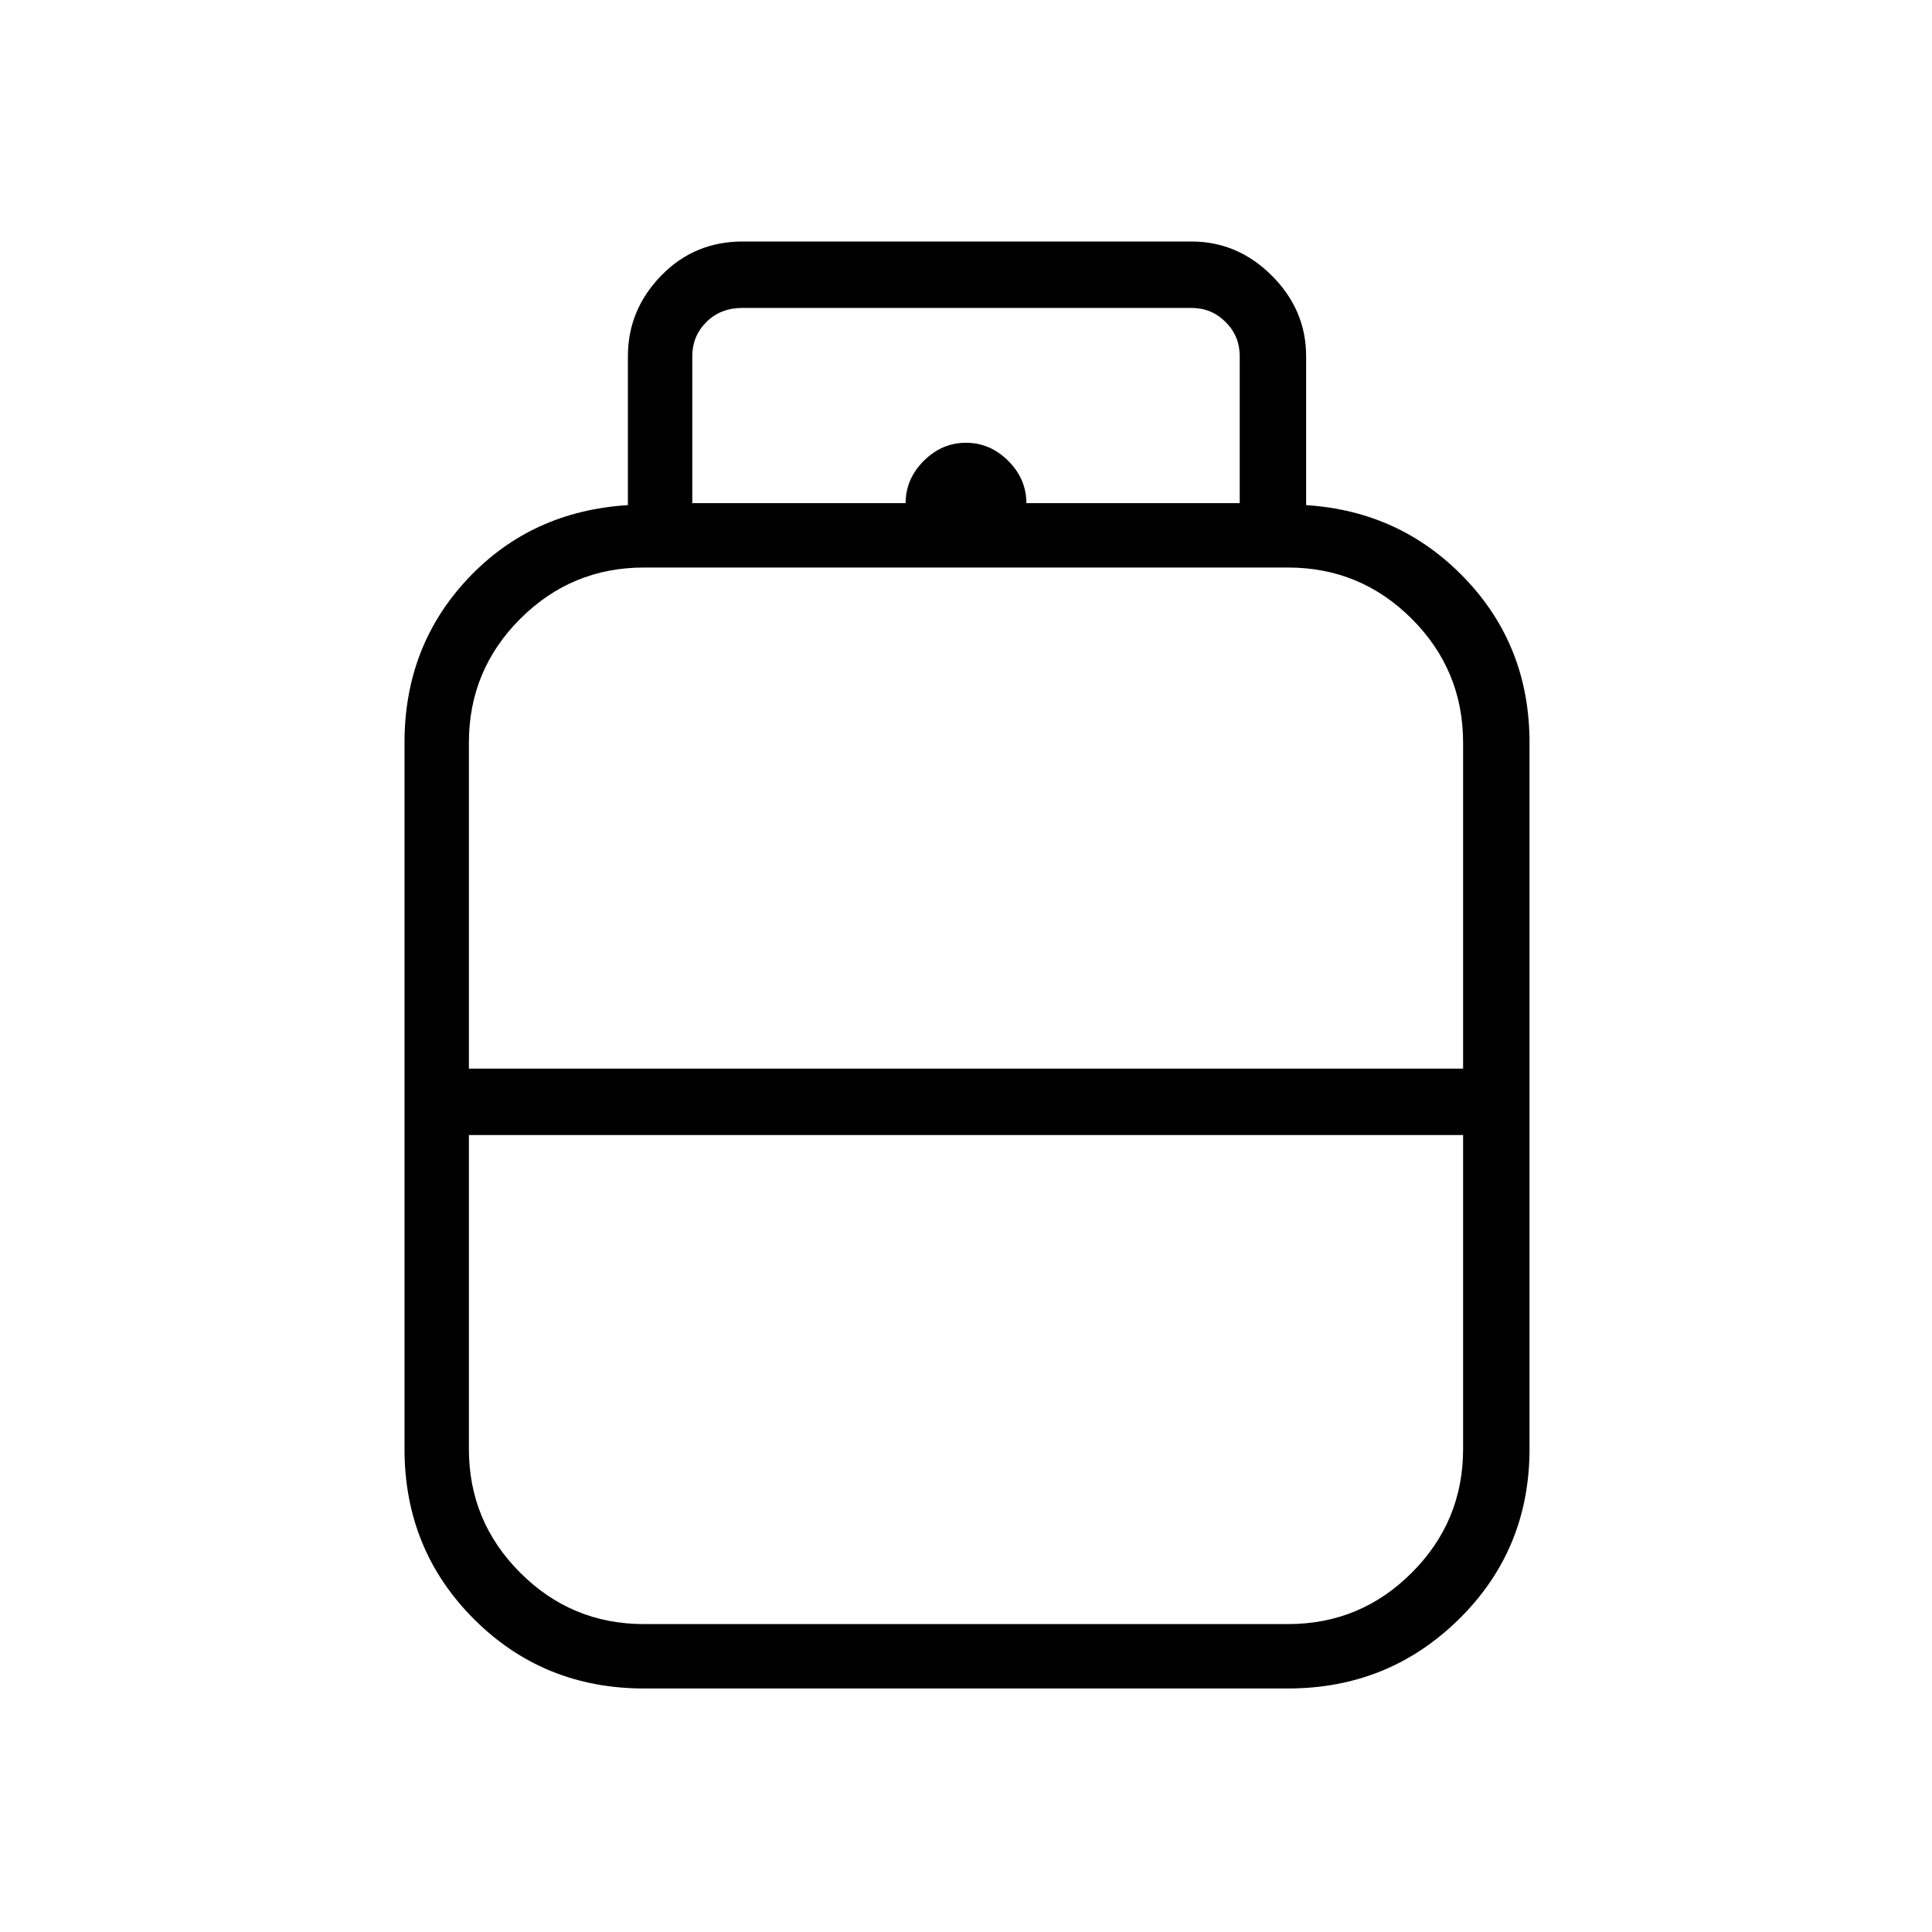 <svg xmlns="http://www.w3.org/2000/svg" height="40" width="40"><path d="M13.333 34.958q-2.083 0-3.521-1.437Q8.375 32.083 8.375 30V15.375q0-2 1.313-3.396Q11 10.583 13 10.458V7.375q0-.958.688-1.667Q14.375 5 15.375 5h9.292q.958 0 1.666.708.709.709.709 1.667v3.083q1.958.125 3.291 1.521 1.334 1.396 1.334 3.396V30q0 2.083-1.459 3.521-1.458 1.437-3.541 1.437ZM9.708 22.125h20.584v-6.75q0-1.5-1.063-2.563-1.062-1.062-2.562-1.062H13.333q-1.5 0-2.562 1.062-1.063 1.063-1.063 2.563Zm3.625 11.5h13.334q1.5 0 2.562-1.063Q30.292 31.5 30.292 30v-6.5H9.708V30q0 1.5 1.063 2.562 1.062 1.063 2.562 1.063ZM20 22.125Zm0 1.375Zm0-.667Zm1.25-12.416h4.417V7.375q0-.417-.292-.708-.292-.292-.708-.292h-9.292q-.458 0-.75.292-.292.291-.292.708v3.042h4.417q0-.5.375-.875T20 9.167q.5 0 .875.375t.375.875Z"/></svg>